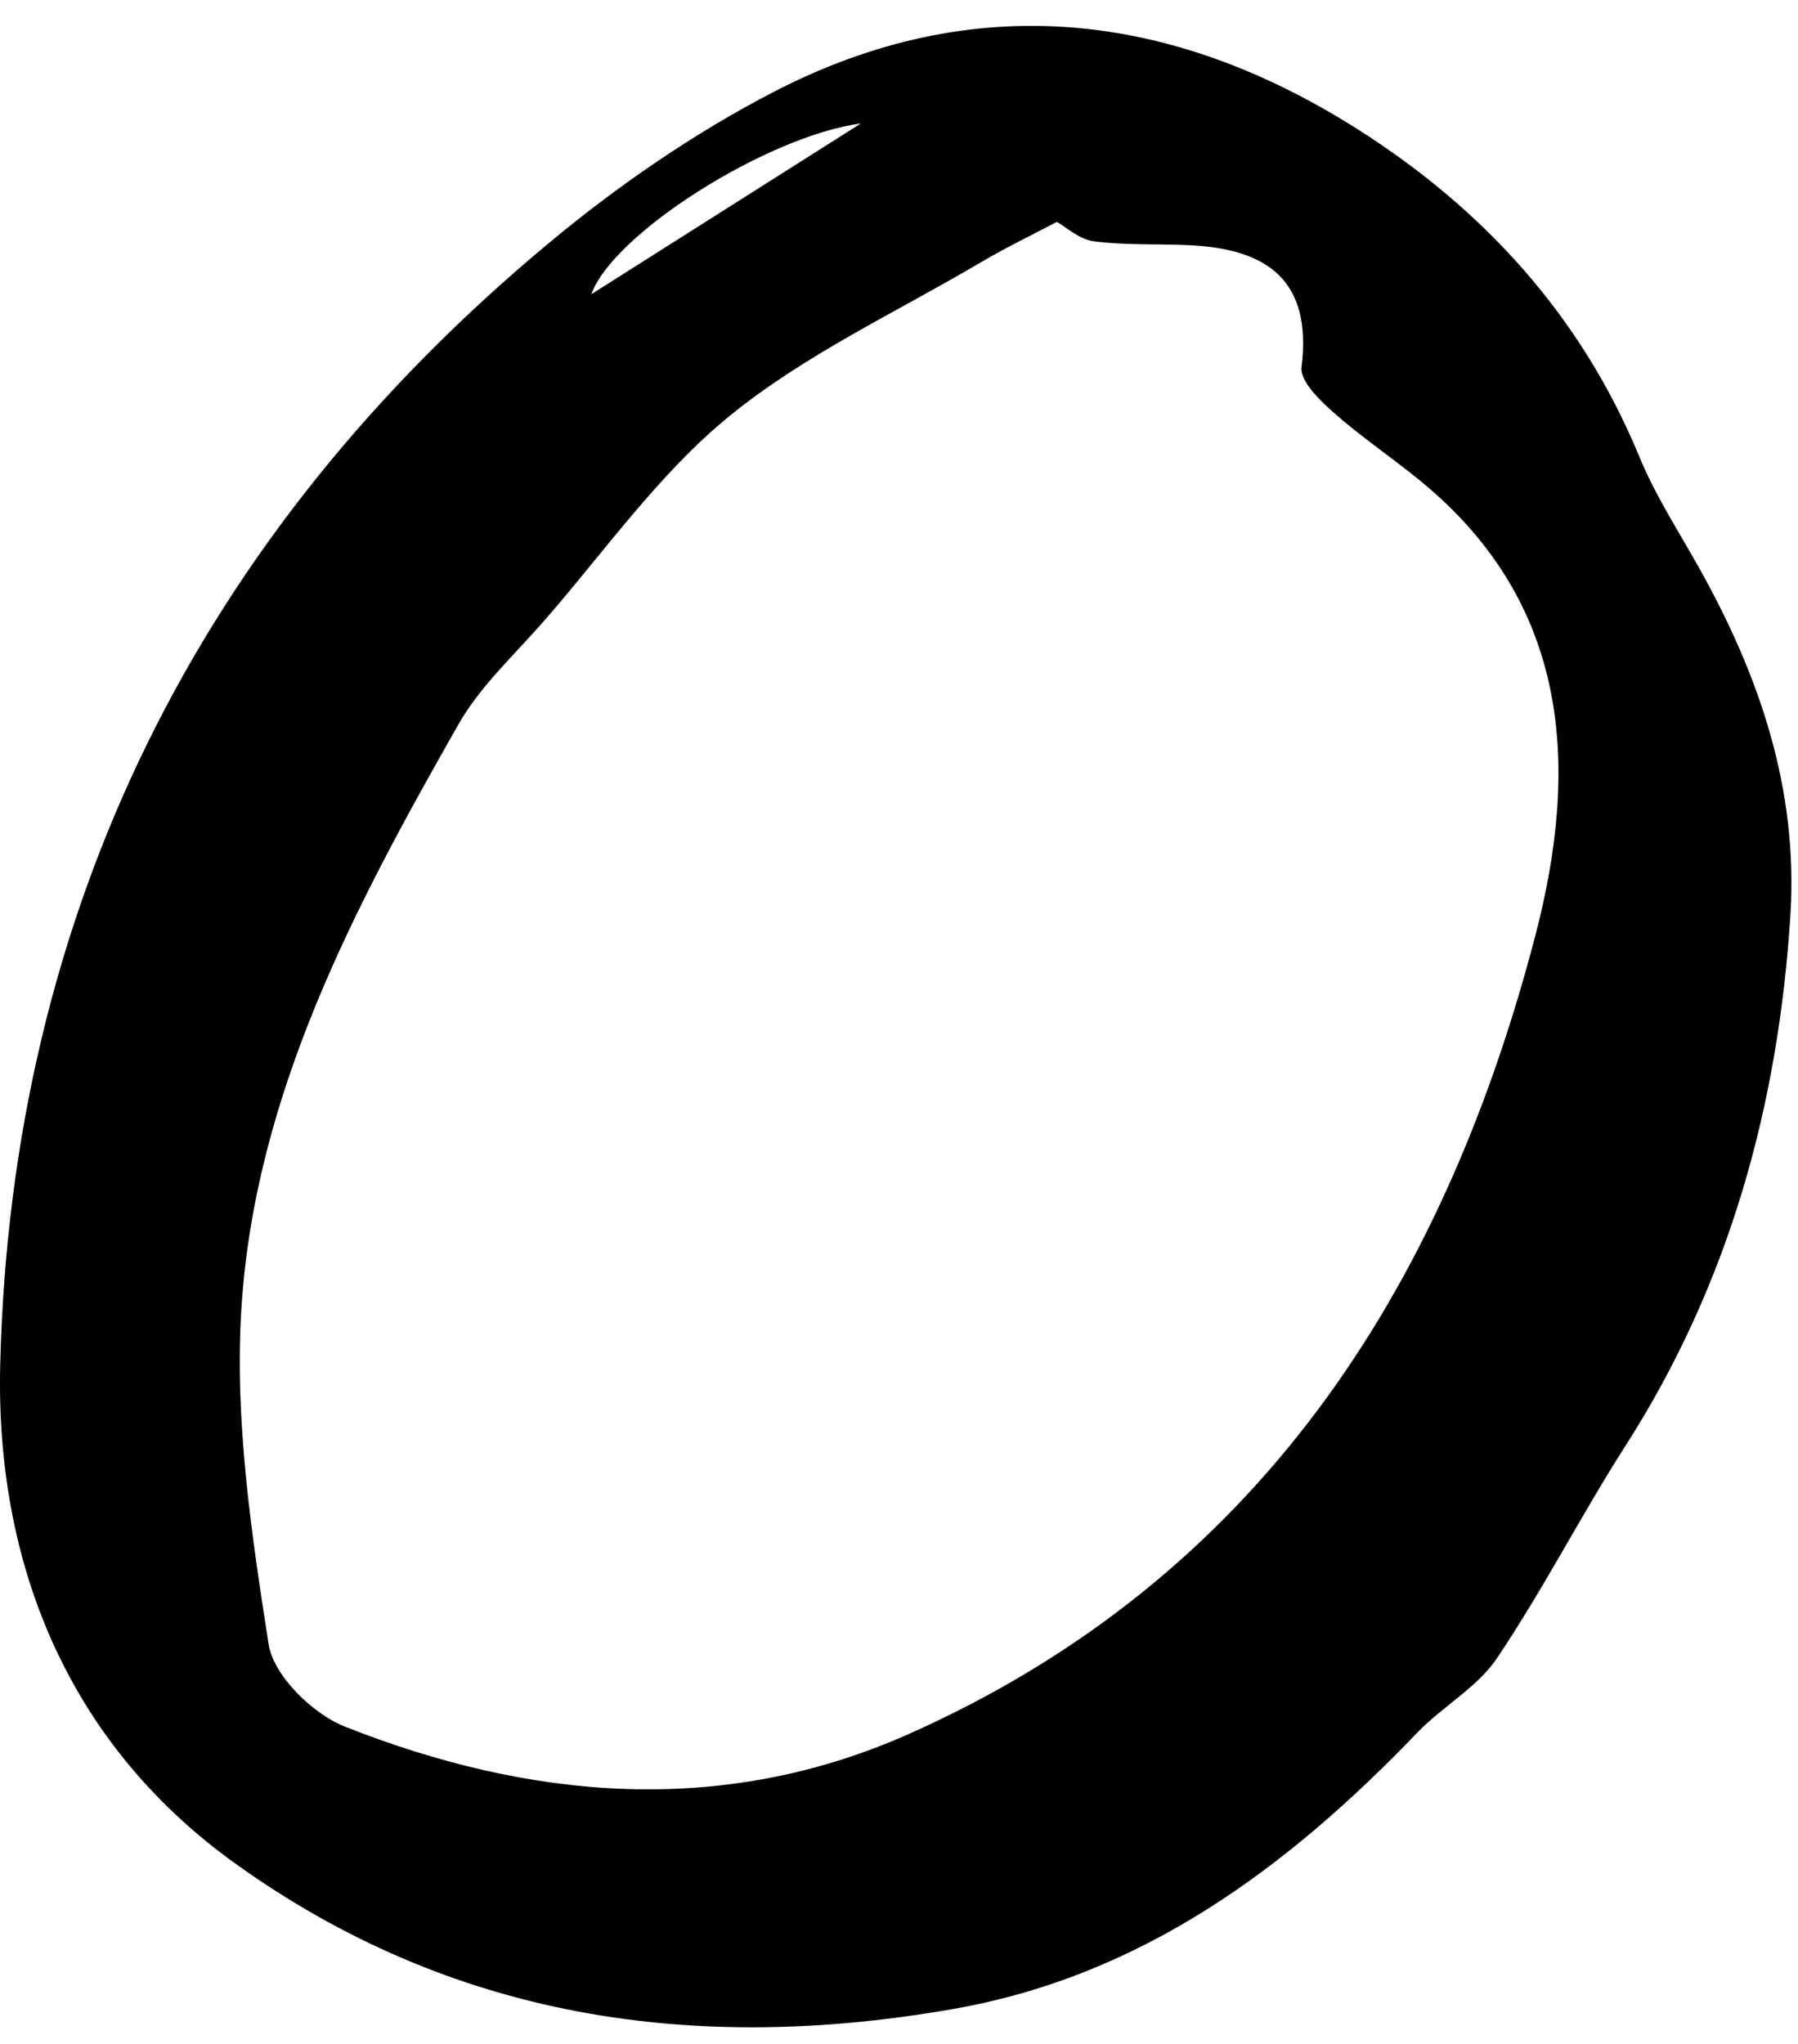 <svg width="66" height="75" viewBox="0 0 66 75" fill="none" xmlns="http://www.w3.org/2000/svg">
<path fill-rule="evenodd" clip-rule="evenodd" d="M31.601 4.53C28.14 4.997 22.488 8.59 21.707 10.796C24.983 8.72 28.11 6.741 31.601 4.53M38.794 8.141C37.858 8.636 36.914 9.089 36.017 9.618C32.903 11.457 29.547 13.008 26.773 15.27C24.169 17.392 22.175 20.265 19.933 22.826C18.86 24.052 17.616 25.192 16.825 26.585C13.008 33.291 9.355 40.16 8.861 48.016C8.605 52.093 9.226 56.267 9.86 60.334C10.039 61.483 11.472 62.885 12.652 63.353C19.465 66.052 26.497 66.668 33.321 63.644C46.109 57.971 52.958 47.374 56.361 34.319C57.967 28.16 57.657 22.162 52.145 17.651C51.093 16.791 49.956 16.027 48.94 15.127C48.435 14.681 47.715 13.977 47.776 13.475C48.175 10.264 46.495 9.128 43.654 8.997C42.483 8.943 41.3 9.006 40.145 8.853C39.608 8.782 39.121 8.323 38.794 8.141M65.722 33.569C65.282 40.541 63.481 47.093 59.67 53.048C58.032 55.608 56.645 58.328 54.95 60.846C54.224 61.925 52.947 62.617 52.022 63.581C47.272 68.529 41.923 72.504 34.989 73.718C25.52 75.376 16.598 74.103 8.611 68.362C2.357 63.864 -0.167 57.181 0.008 50.068C0.417 33.461 7.292 19.623 20.119 8.942C22.663 6.823 25.456 4.896 28.392 3.376C35.739 -0.43 42.998 0.402 49.846 4.749C54.458 7.677 58.045 11.595 60.17 16.745C60.755 18.163 61.602 19.473 62.358 20.817C64.576 24.773 66.01 28.93 65.722 33.569" fill="black"/>
</svg>
